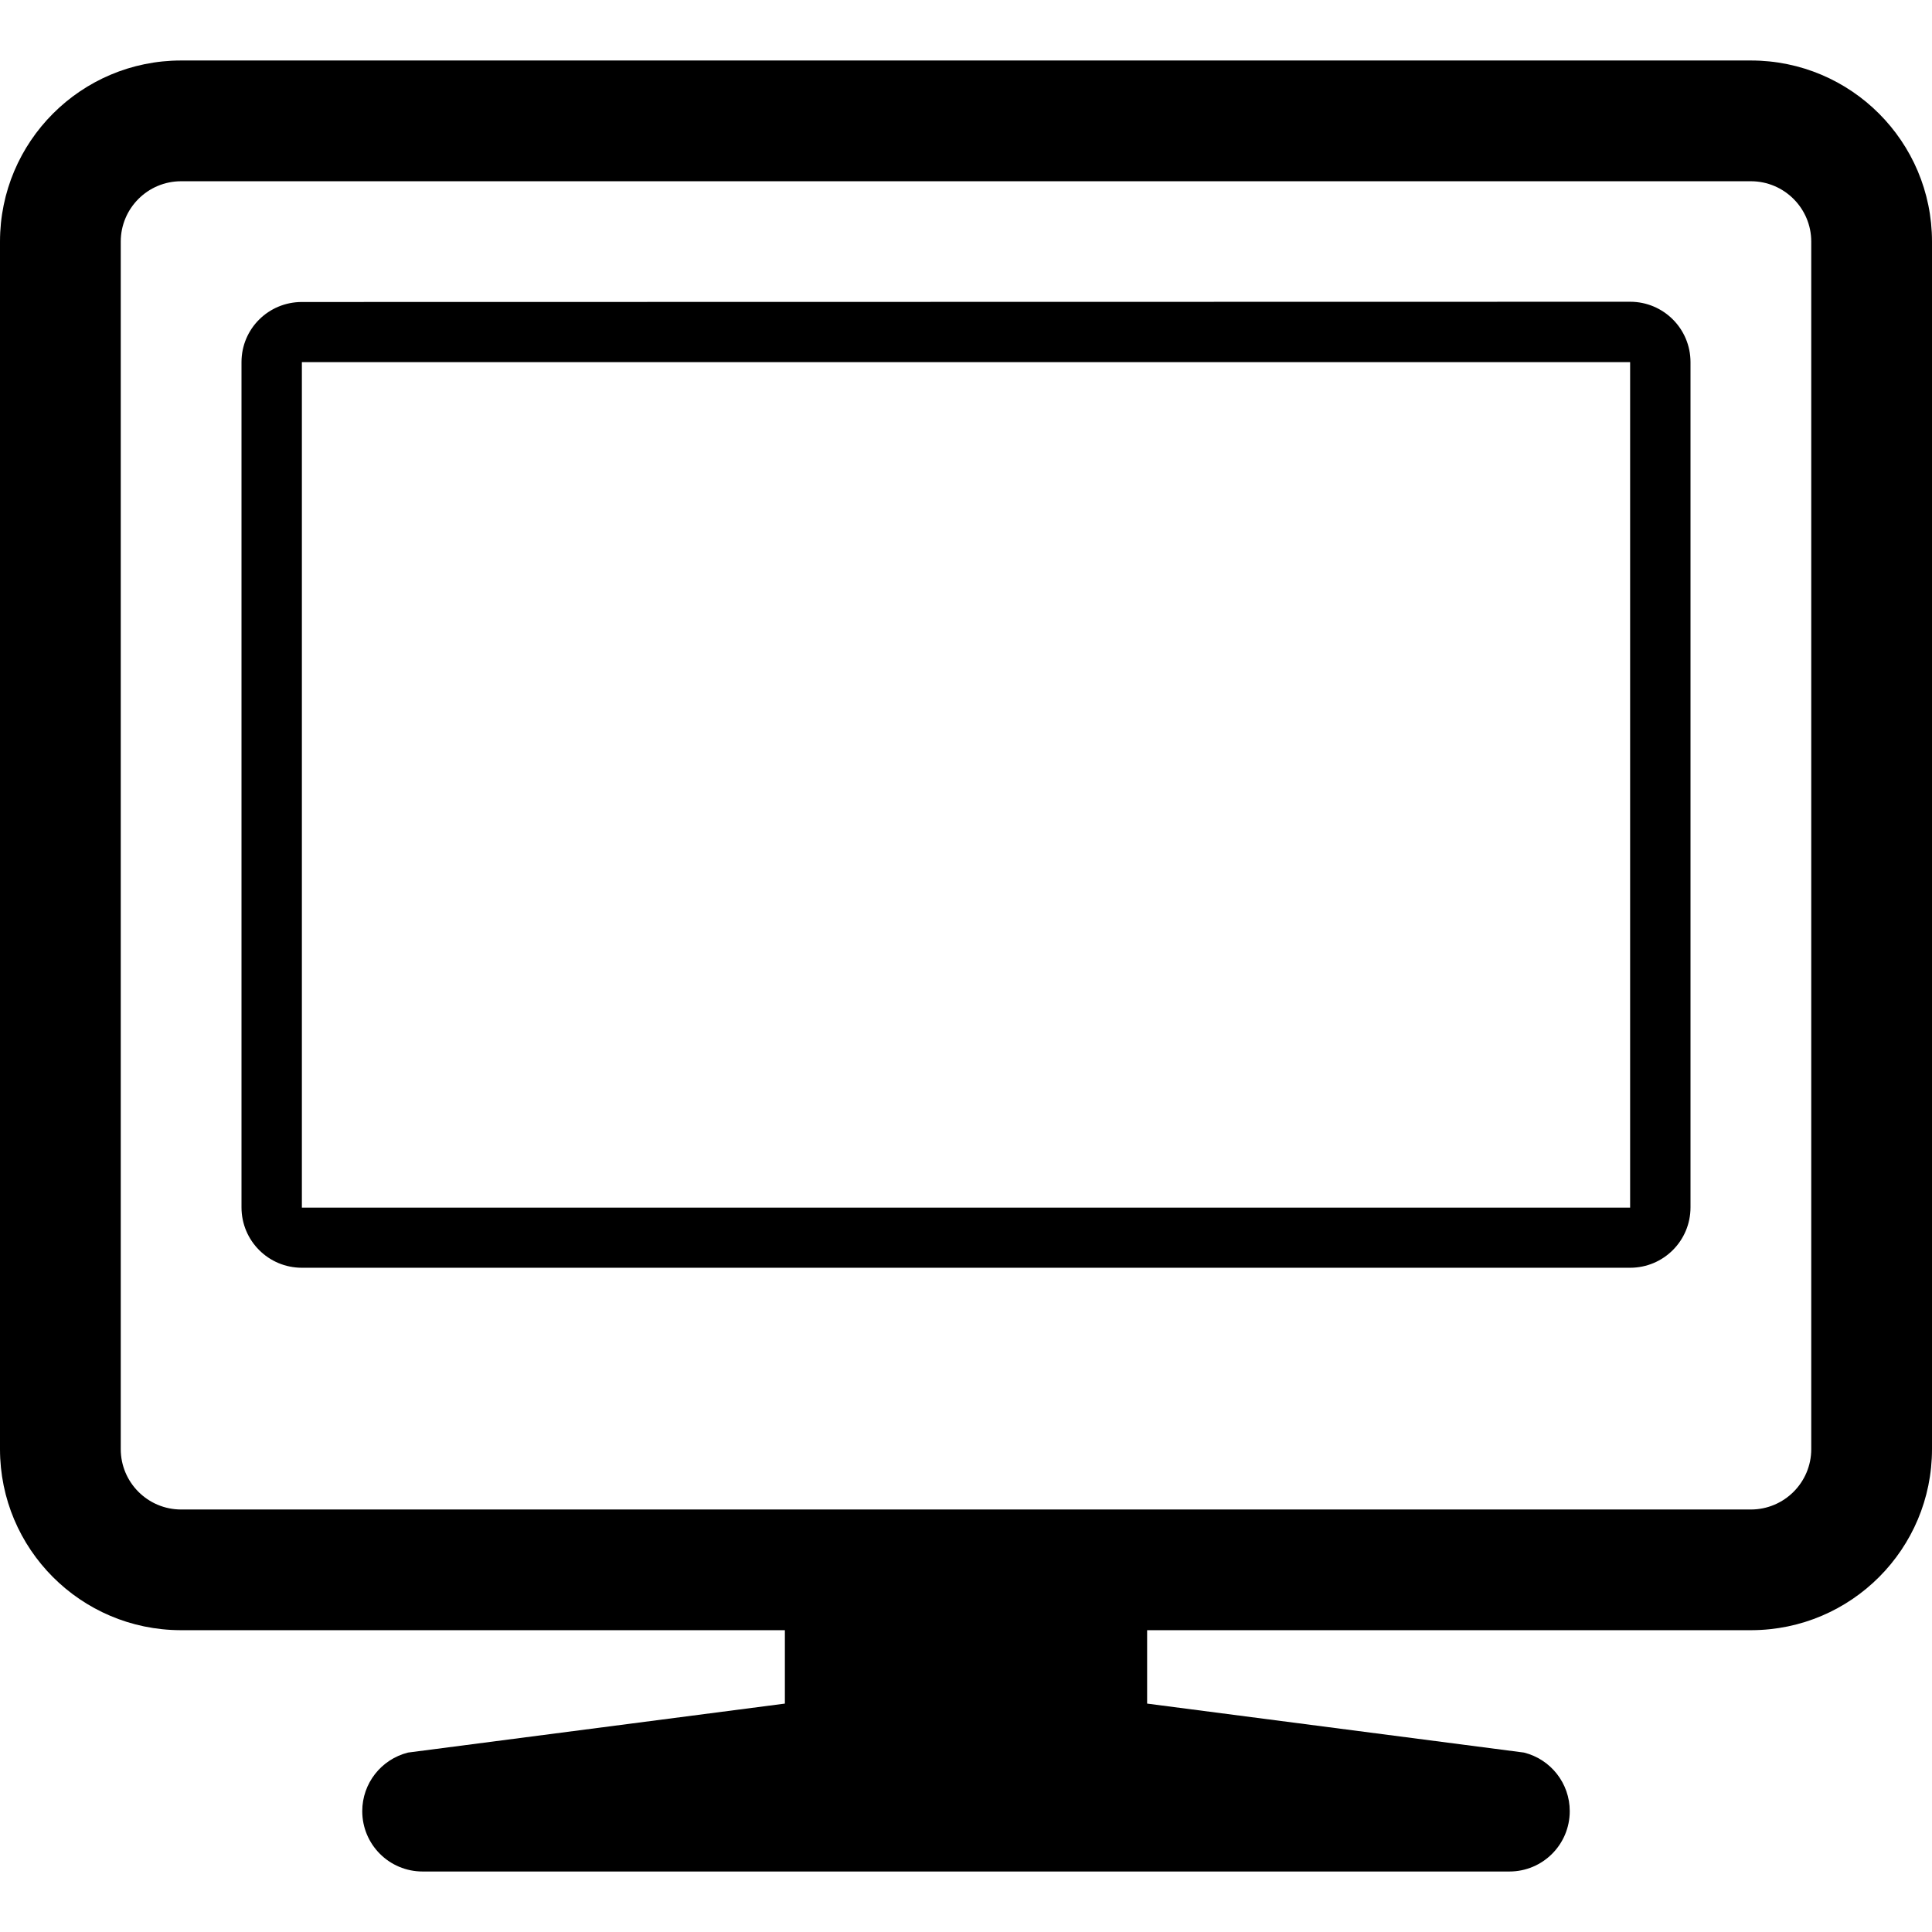 <?xml version="1.0" encoding="utf-8"?>
<!-- Generated by IcoMoon.io -->
<!DOCTYPE svg PUBLIC "-//W3C//DTD SVG 1.1//EN" "http://www.w3.org/Graphics/SVG/1.1/DTD/svg11.dtd">
<svg version="1.1" xmlns="http://www.w3.org/2000/svg" xmlns:xlink="http://www.w3.org/1999/xlink" width="32" height="32" viewBox="0 0 32 32">
<path d="M27 4.998l-22 0.004c-0.553 0-1 0.443-1 0.996v14c0 0.553 0.447 1 1 1h22c0.553 0 1-0.447 1-1v-14c0-0.553-0.447-1-1-1zM27 20.002h-22v-14.004h22zM29 1.002h-26c-1.657 0-3 1.343-3 3v20c0 1.654 1.338 2.994 2.99 2.999h10.010v1.216l-6.242 0.811c-0.445 0.112-0.758 0.511-0.758 0.97 0 0.553 0.447 1 1 1h18c0.553 0 1-0.447 1-1 0-0.459-0.312-0.858-0.758-0.97l-6.242-0.811v-1.216h10.010c1.652-0.005 2.99-1.345 2.99-2.999v-20c0-1.657-1.343-3-3-3zM30 24.002c0 0.552-0.448 1-1 1h-26c-0.552 0-1-0.448-1-1v-20c0-0.552 0.448-1 1-1h26c0.552 0 1 0.448 1 1z"></path>
</svg>
